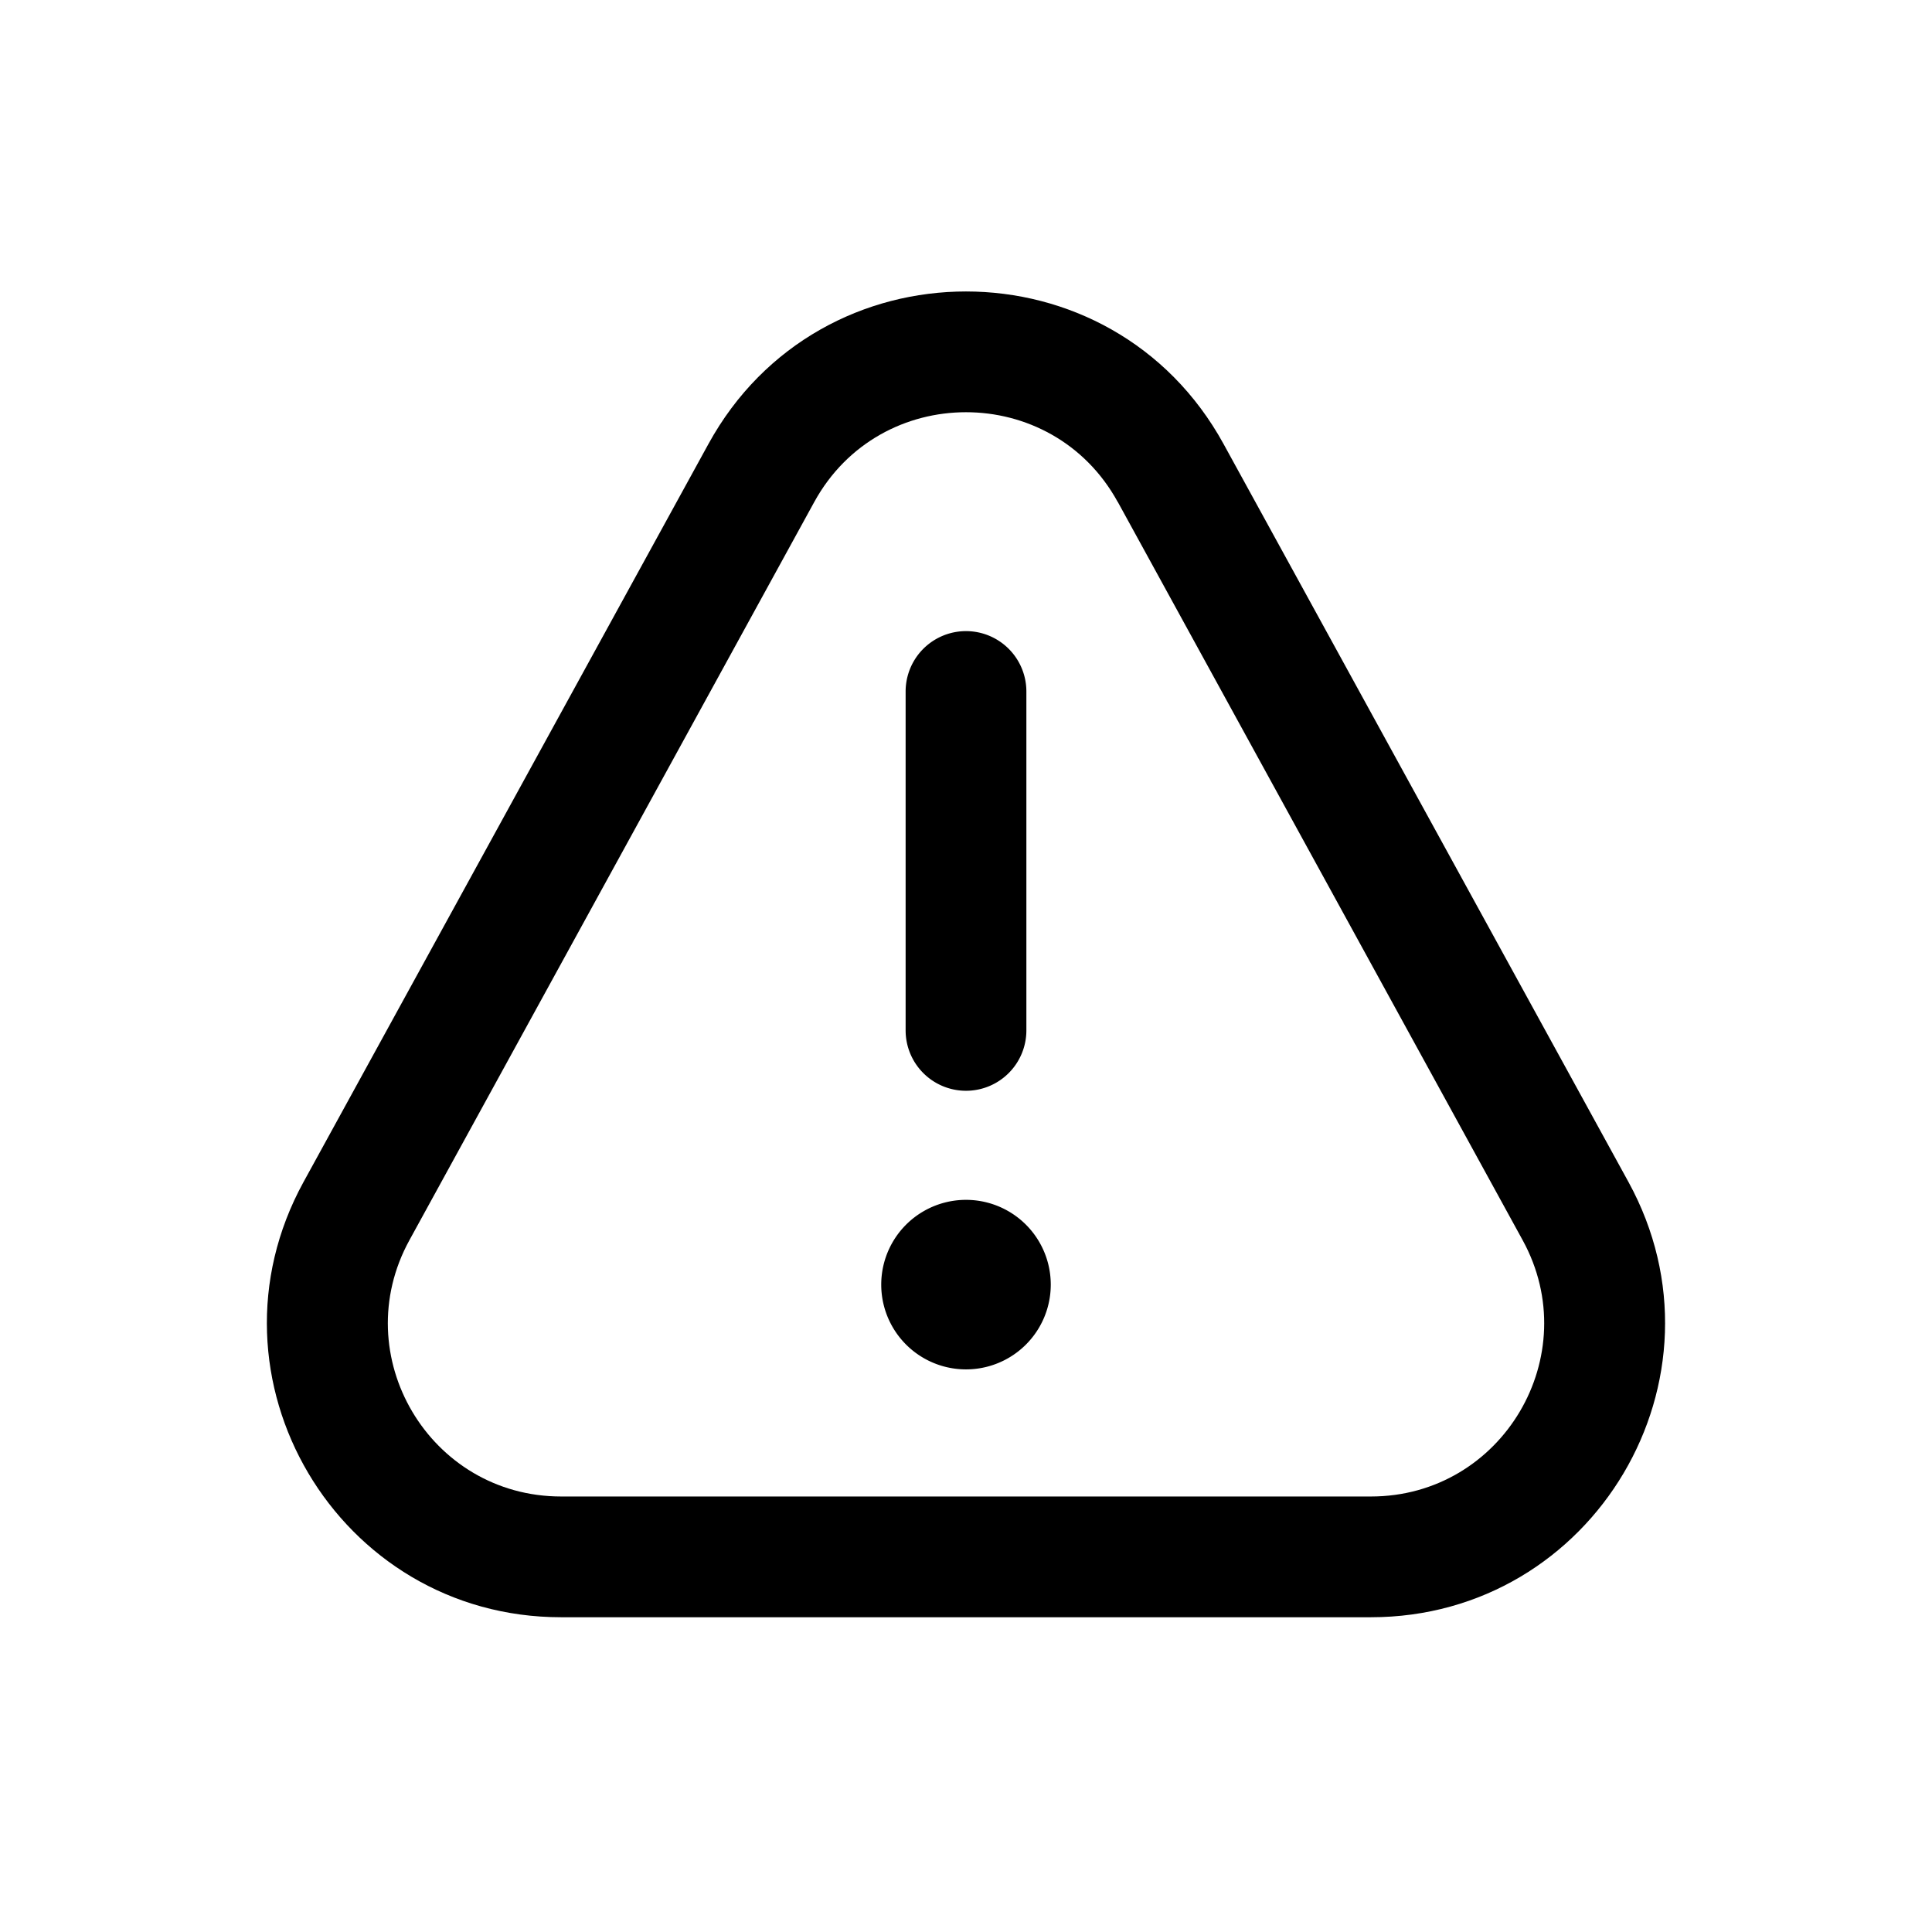 <svg xmlns="http://www.w3.org/2000/svg" width="24" height="24" viewBox="0 0 24 24">
  <path fill-rule="evenodd" d="M12 13.55a.75.75 0 0 1-.75-.75V8.59a.75.75 0 1 1 1.5 0v4.21a.75.75 0 0 1-.75.75Z" clip-rule="evenodd"/>
  <path d="M10.947 15.958a1.053 1.053 0 1 1 2.106 0 1.053 1.053 0 0 1-2.106 0Z"/>
  <path fill-rule="evenodd" d="m15.2 5.516 5.03 9.168c1.333 2.433-.427 5.406-3.201 5.406H6.97c-2.774 0-4.534-2.973-3.2-5.406L8.8 5.516c1.385-2.527 5.015-2.527 6.4 0Zm-1.315.72c-.816-1.487-2.954-1.487-3.77 0l-5.029 9.17c-.786 1.432.25 3.184 1.885 3.184H17.03c1.634 0 2.67-1.752 1.885-3.184l-5.029-9.17Z" clip-rule="evenodd"/>
</svg>
